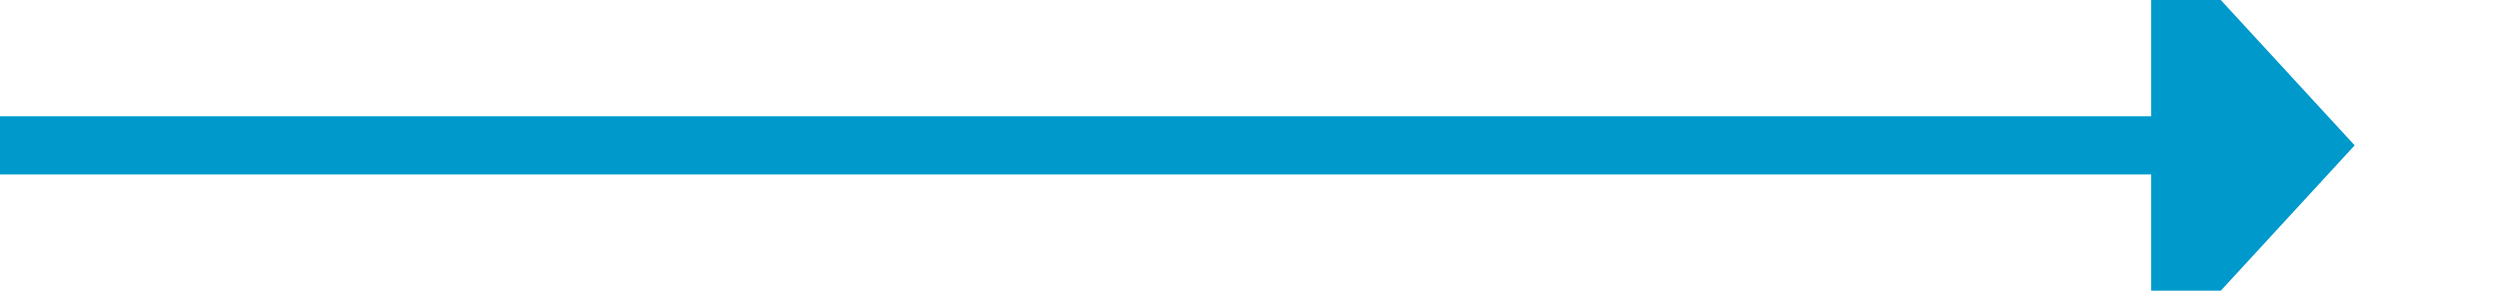 ﻿<?xml version="1.0" encoding="utf-8"?>
<svg version="1.1" xmlns:xlink="http://www.w3.org/1999/xlink" width="86px" height="10px" preserveAspectRatio="xMinYMid meet" viewBox="948 928 86 8" xmlns="http://www.w3.org/2000/svg">
  <path d="M 948 932  L 1023 932  " stroke-width="2" stroke-dasharray="0" stroke="rgba(0, 153, 204, 1)" fill="none" class="stroke" />
  <path d="M 1022 939.6  L 1029 932  L 1022 924.4  L 1022 939.6  Z " fill-rule="nonzero" fill="rgba(0, 153, 204, 1)" stroke="none" class="fill" />
</svg>